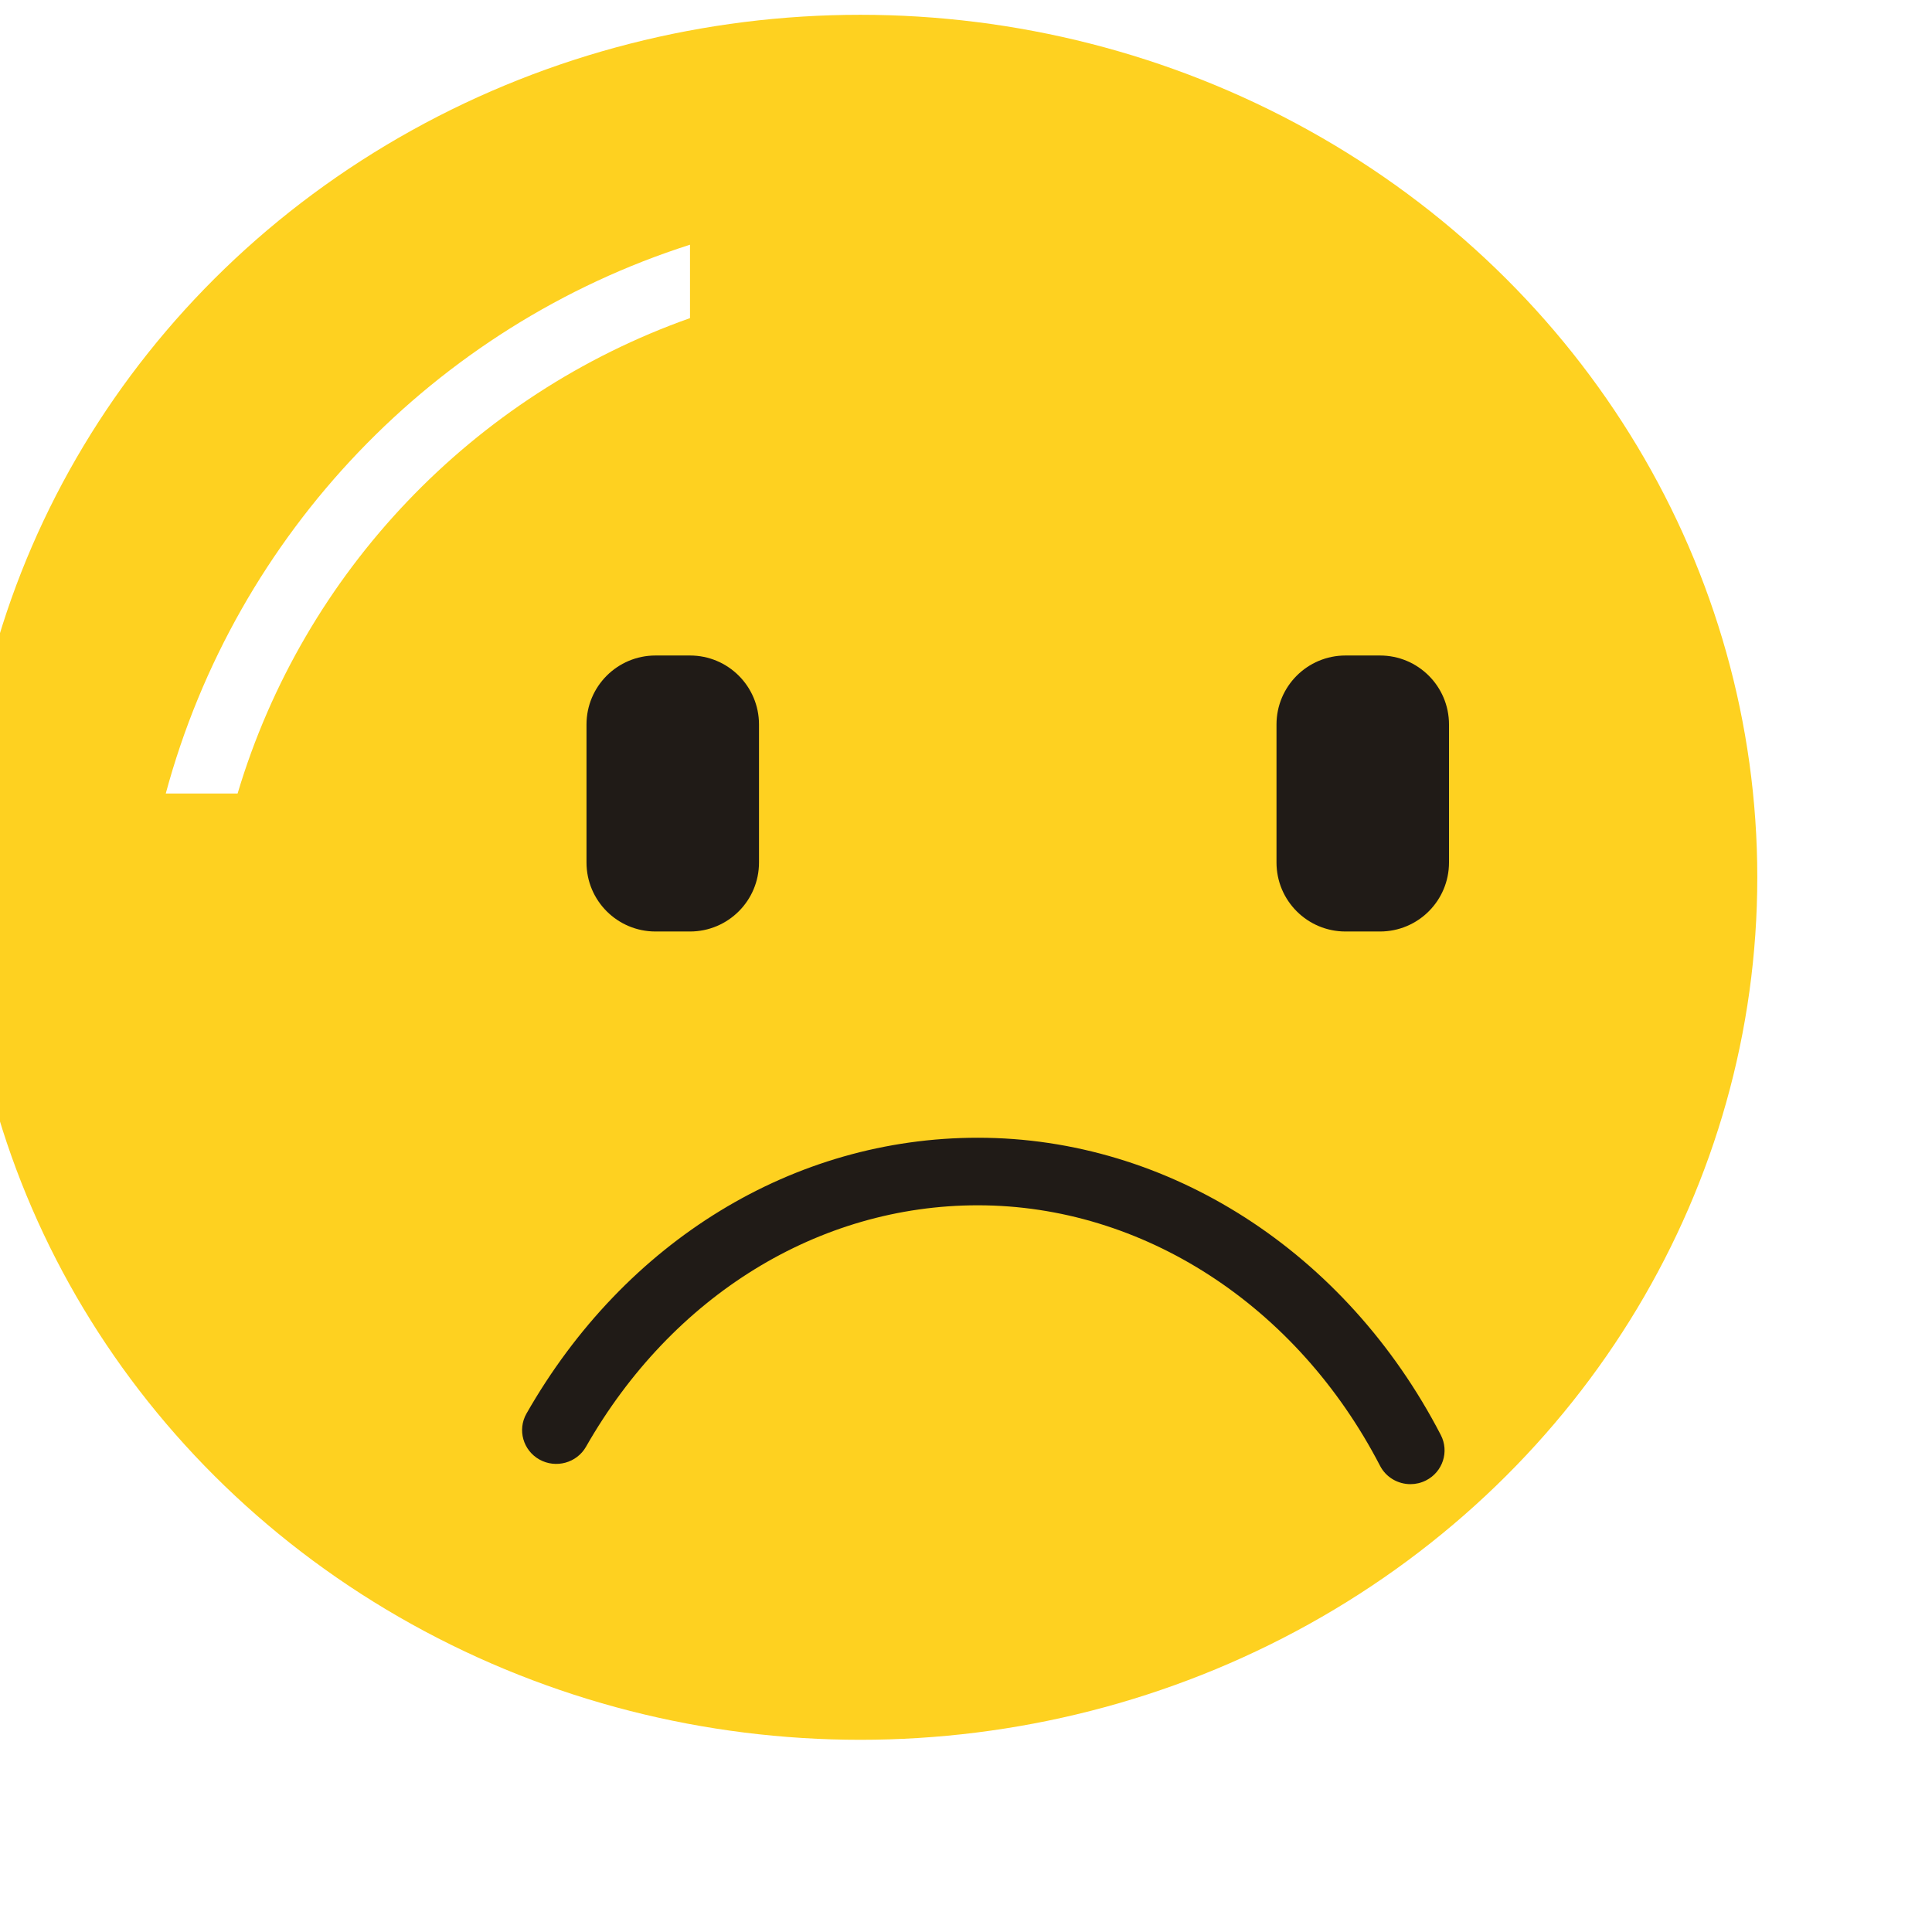 <svg xmlns="http://www.w3.org/2000/svg" xmlns:xlink="http://www.w3.org/1999/xlink" preserveAspectRatio="xMidYMid" width="56" height="56" viewBox="0 0 56 56">
  <defs>
    <style>
      .cls-1 {
        fill: #fed120;
        filter: url(#inner-shadow-1);
      }

      .cls-2 {
        fill: #201b17;
      }

      .cls-2, .cls-3 {
        fill-rule: evenodd;
      }

      .cls-3 {
        fill: #fff;
      }
    </style>

    <filter id="inner-shadow-1" filterUnits="userSpaceOnUse">
      <feOffset dx="-3.064" dy="-2.571" in="SourceAlpha"/>
      <feGaussianBlur stdDeviation="1.414" result="innerShadowBlur"/>
      <feFlood flood-color="#fed120" flood-opacity="0.45"/>
      <feComposite operator="out" in2="innerShadowBlur"/>
      <feComposite operator="in" in2="SourceAlpha"/>
      <feBlend mode="multiply" in2="SourceGraphic" result="innerShadow"/>
    </filter>
  </defs>
  <g>
    <ellipse cx="28" cy="28" rx="26" ry="25" class="cls-1"/>
    <path d="M40.000,27.000 L39.000,27.000 C37.895,27.000 37.000,26.105 37.000,25.000 L37.000,21.000 C37.000,19.895 37.895,19.000 39.000,19.000 L40.000,19.000 C41.105,19.000 42.000,19.895 42.000,21.000 L42.000,25.000 C42.000,26.105 41.105,27.000 40.000,27.000 ZM41.762,41.593 C42.012,42.074 41.820,42.664 41.333,42.911 C41.188,42.984 41.034,43.019 40.883,43.019 C40.523,43.019 40.176,42.825 40.001,42.486 C37.588,37.829 33.121,34.936 28.344,34.936 C23.730,34.936 19.484,37.552 16.986,41.934 C16.718,42.404 16.114,42.571 15.637,42.306 C15.161,42.040 14.992,41.443 15.261,40.972 C18.115,35.966 23.006,32.978 28.344,32.978 C33.868,32.978 39.010,36.279 41.762,41.593 ZM20.000,27.000 L19.000,27.000 C17.895,27.000 17.000,26.105 17.000,25.000 L17.000,21.000 C17.000,19.895 17.895,19.000 19.000,19.000 L20.000,19.000 C21.105,19.000 22.000,19.895 22.000,21.000 L22.000,25.000 C22.000,26.105 21.105,27.000 20.000,27.000 Z" class="cls-2"/>
    <path d="M6.887,23.000 L4.805,23.000 C6.840,15.462 12.601,9.455 20.000,7.093 L20.000,9.221 C13.711,11.447 8.806,16.577 6.887,23.000 Z" class="cls-3"/>
  </g>
</svg>
